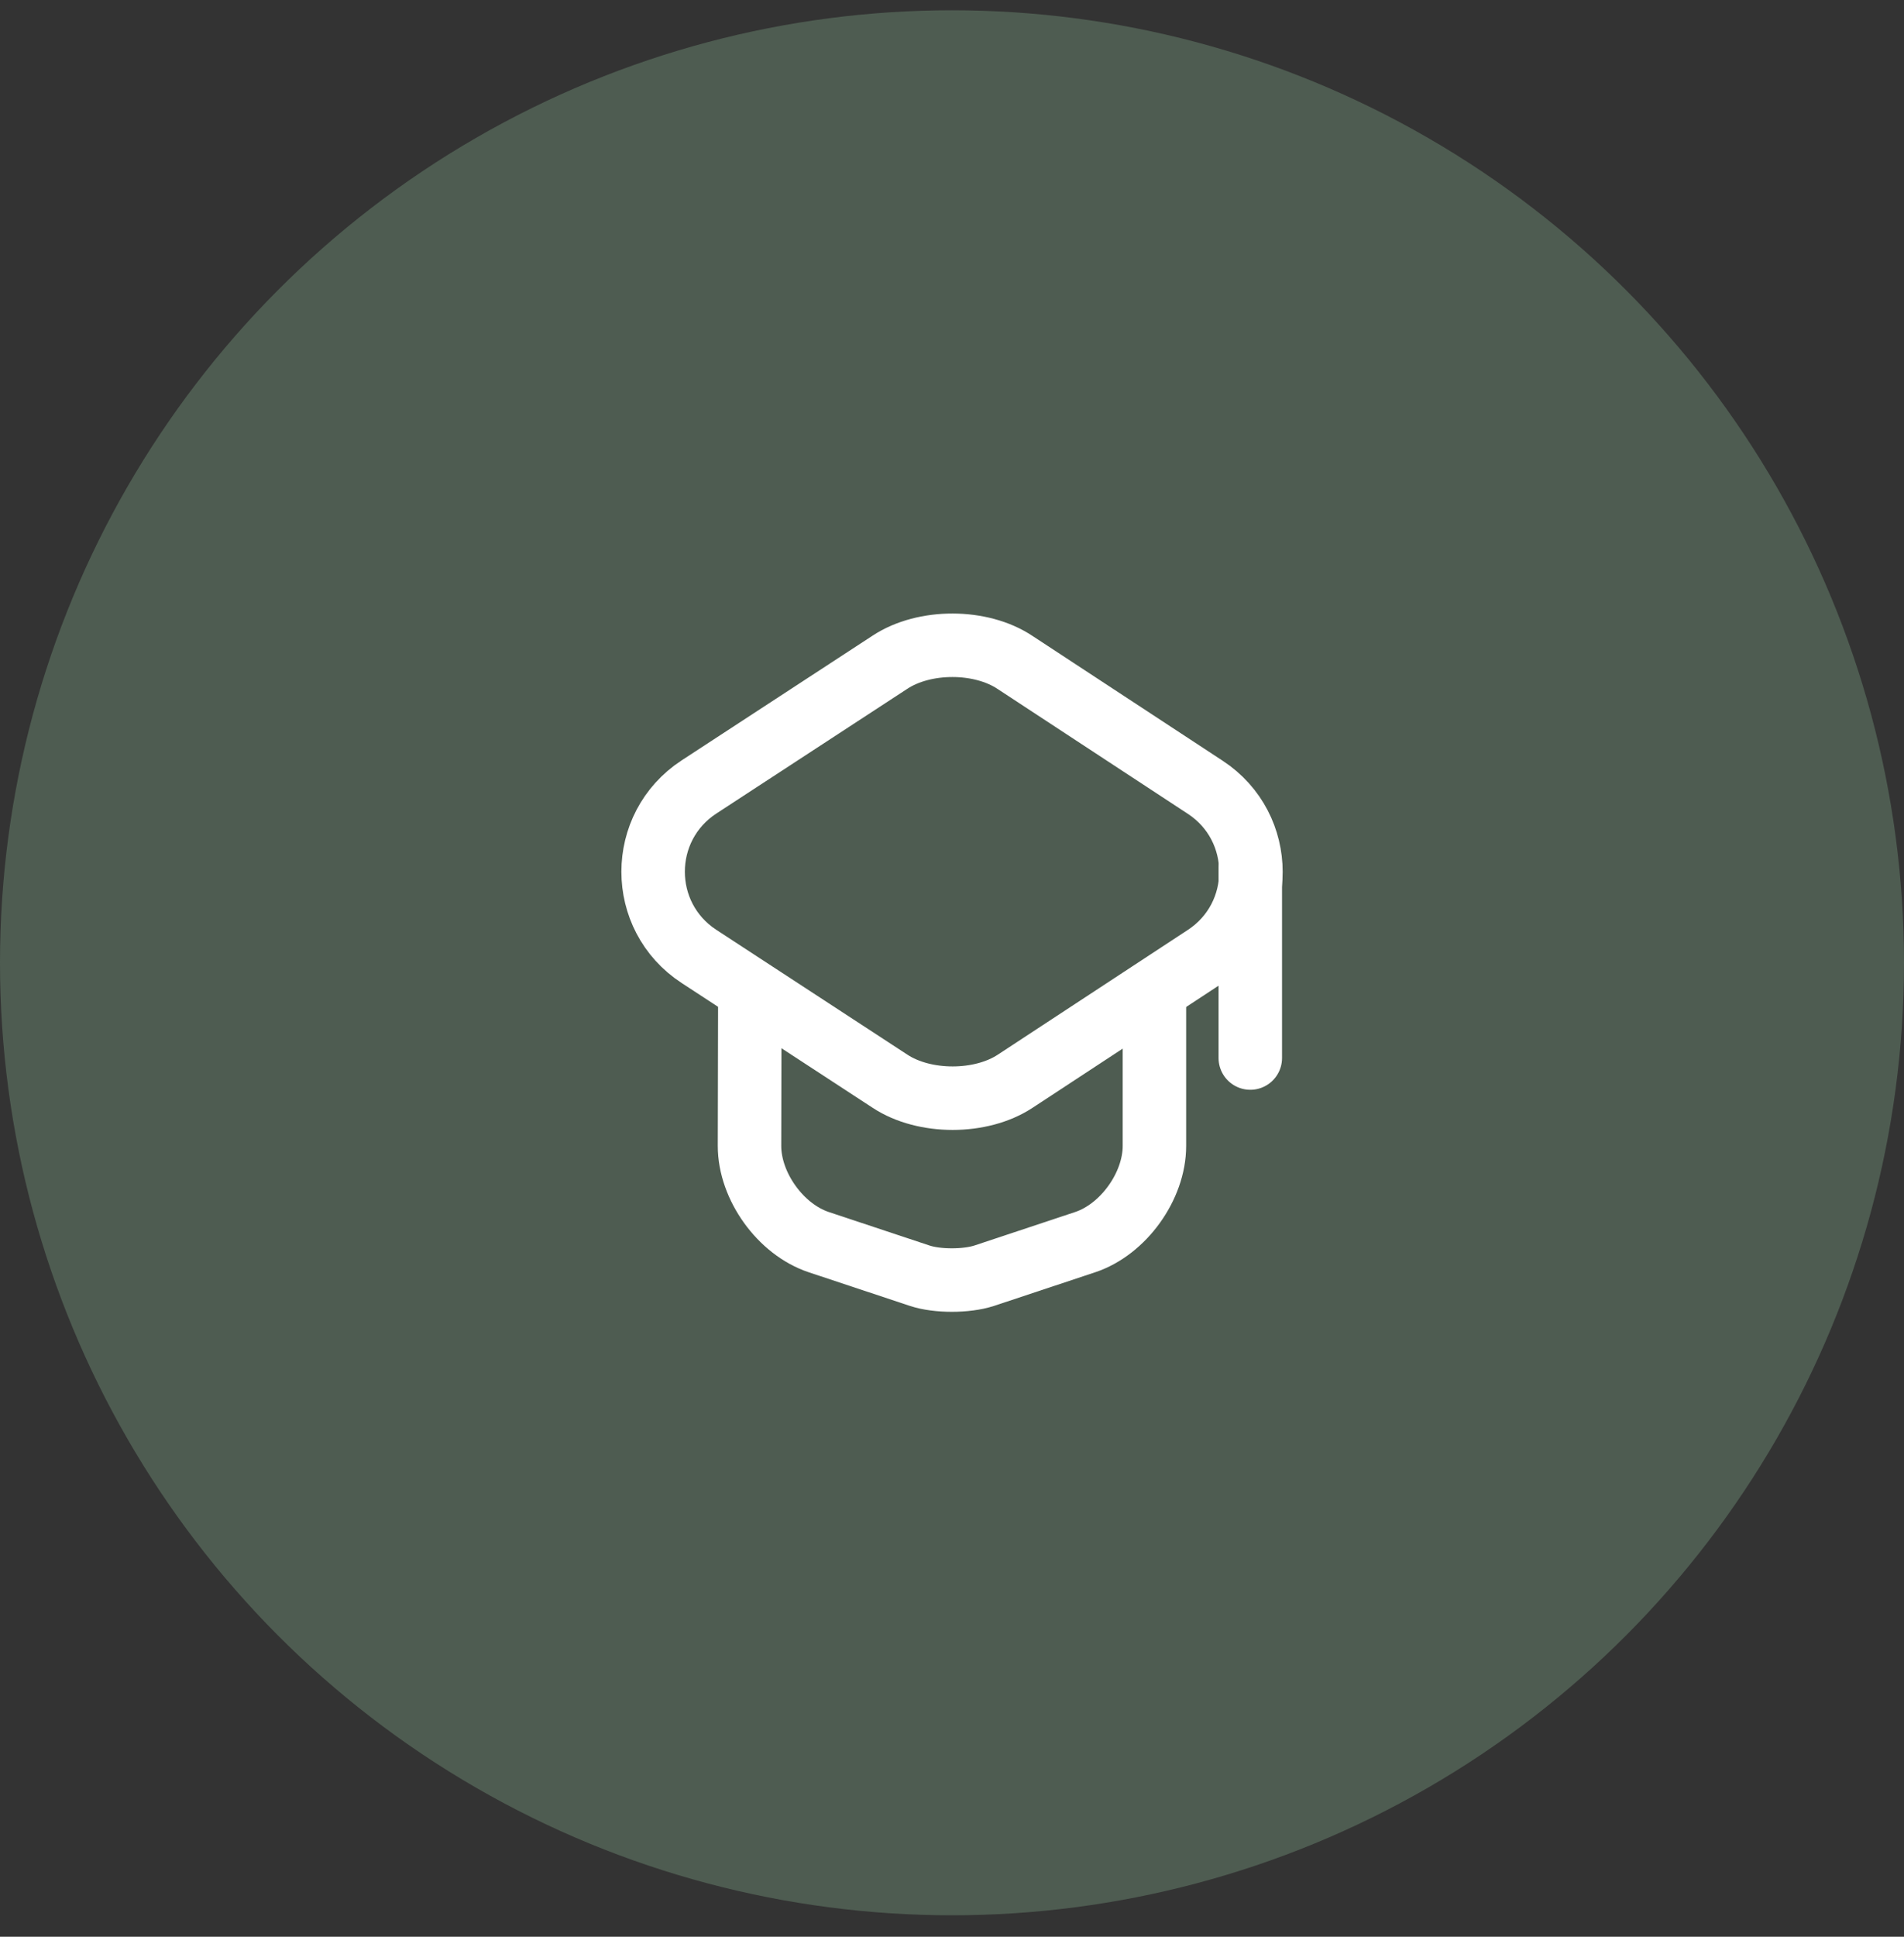 <svg width="60" height="61" viewBox="0 0 60 61" fill="none" xmlns="http://www.w3.org/2000/svg">
<rect x="0" y="0" width="60" height="61" fill="#333333" stroke="none"/>
<circle cx="30" cy="30.324" r="30" fill="#4E5C51"/>
<path d="M28.049 20.855L22.029 24.785C20.099 26.046 20.099 28.866 22.029 30.125L28.049 34.056C29.13 34.766 30.91 34.766 31.989 34.056L37.98 30.125C39.9 28.866 39.9 26.055 37.98 24.796L31.989 20.866C30.91 20.145 29.13 20.145 28.049 20.855Z" stroke="white" stroke-width="2" stroke-linecap="round" stroke-linejoin="round"/>
<path d="M23.629 31.402L23.619 36.092C23.619 37.362 24.599 38.722 25.799 39.122L28.989 40.182C29.539 40.362 30.449 40.362 31.009 40.182L34.199 39.122C35.399 38.722 36.379 37.362 36.379 36.092V31.452" stroke="white" stroke-width="2" stroke-linecap="round" stroke-linejoin="round"/>
<path d="M39.4 33.324V27.324" stroke="white" stroke-width="2" stroke-linecap="round" stroke-linejoin="round"/>
</svg>
